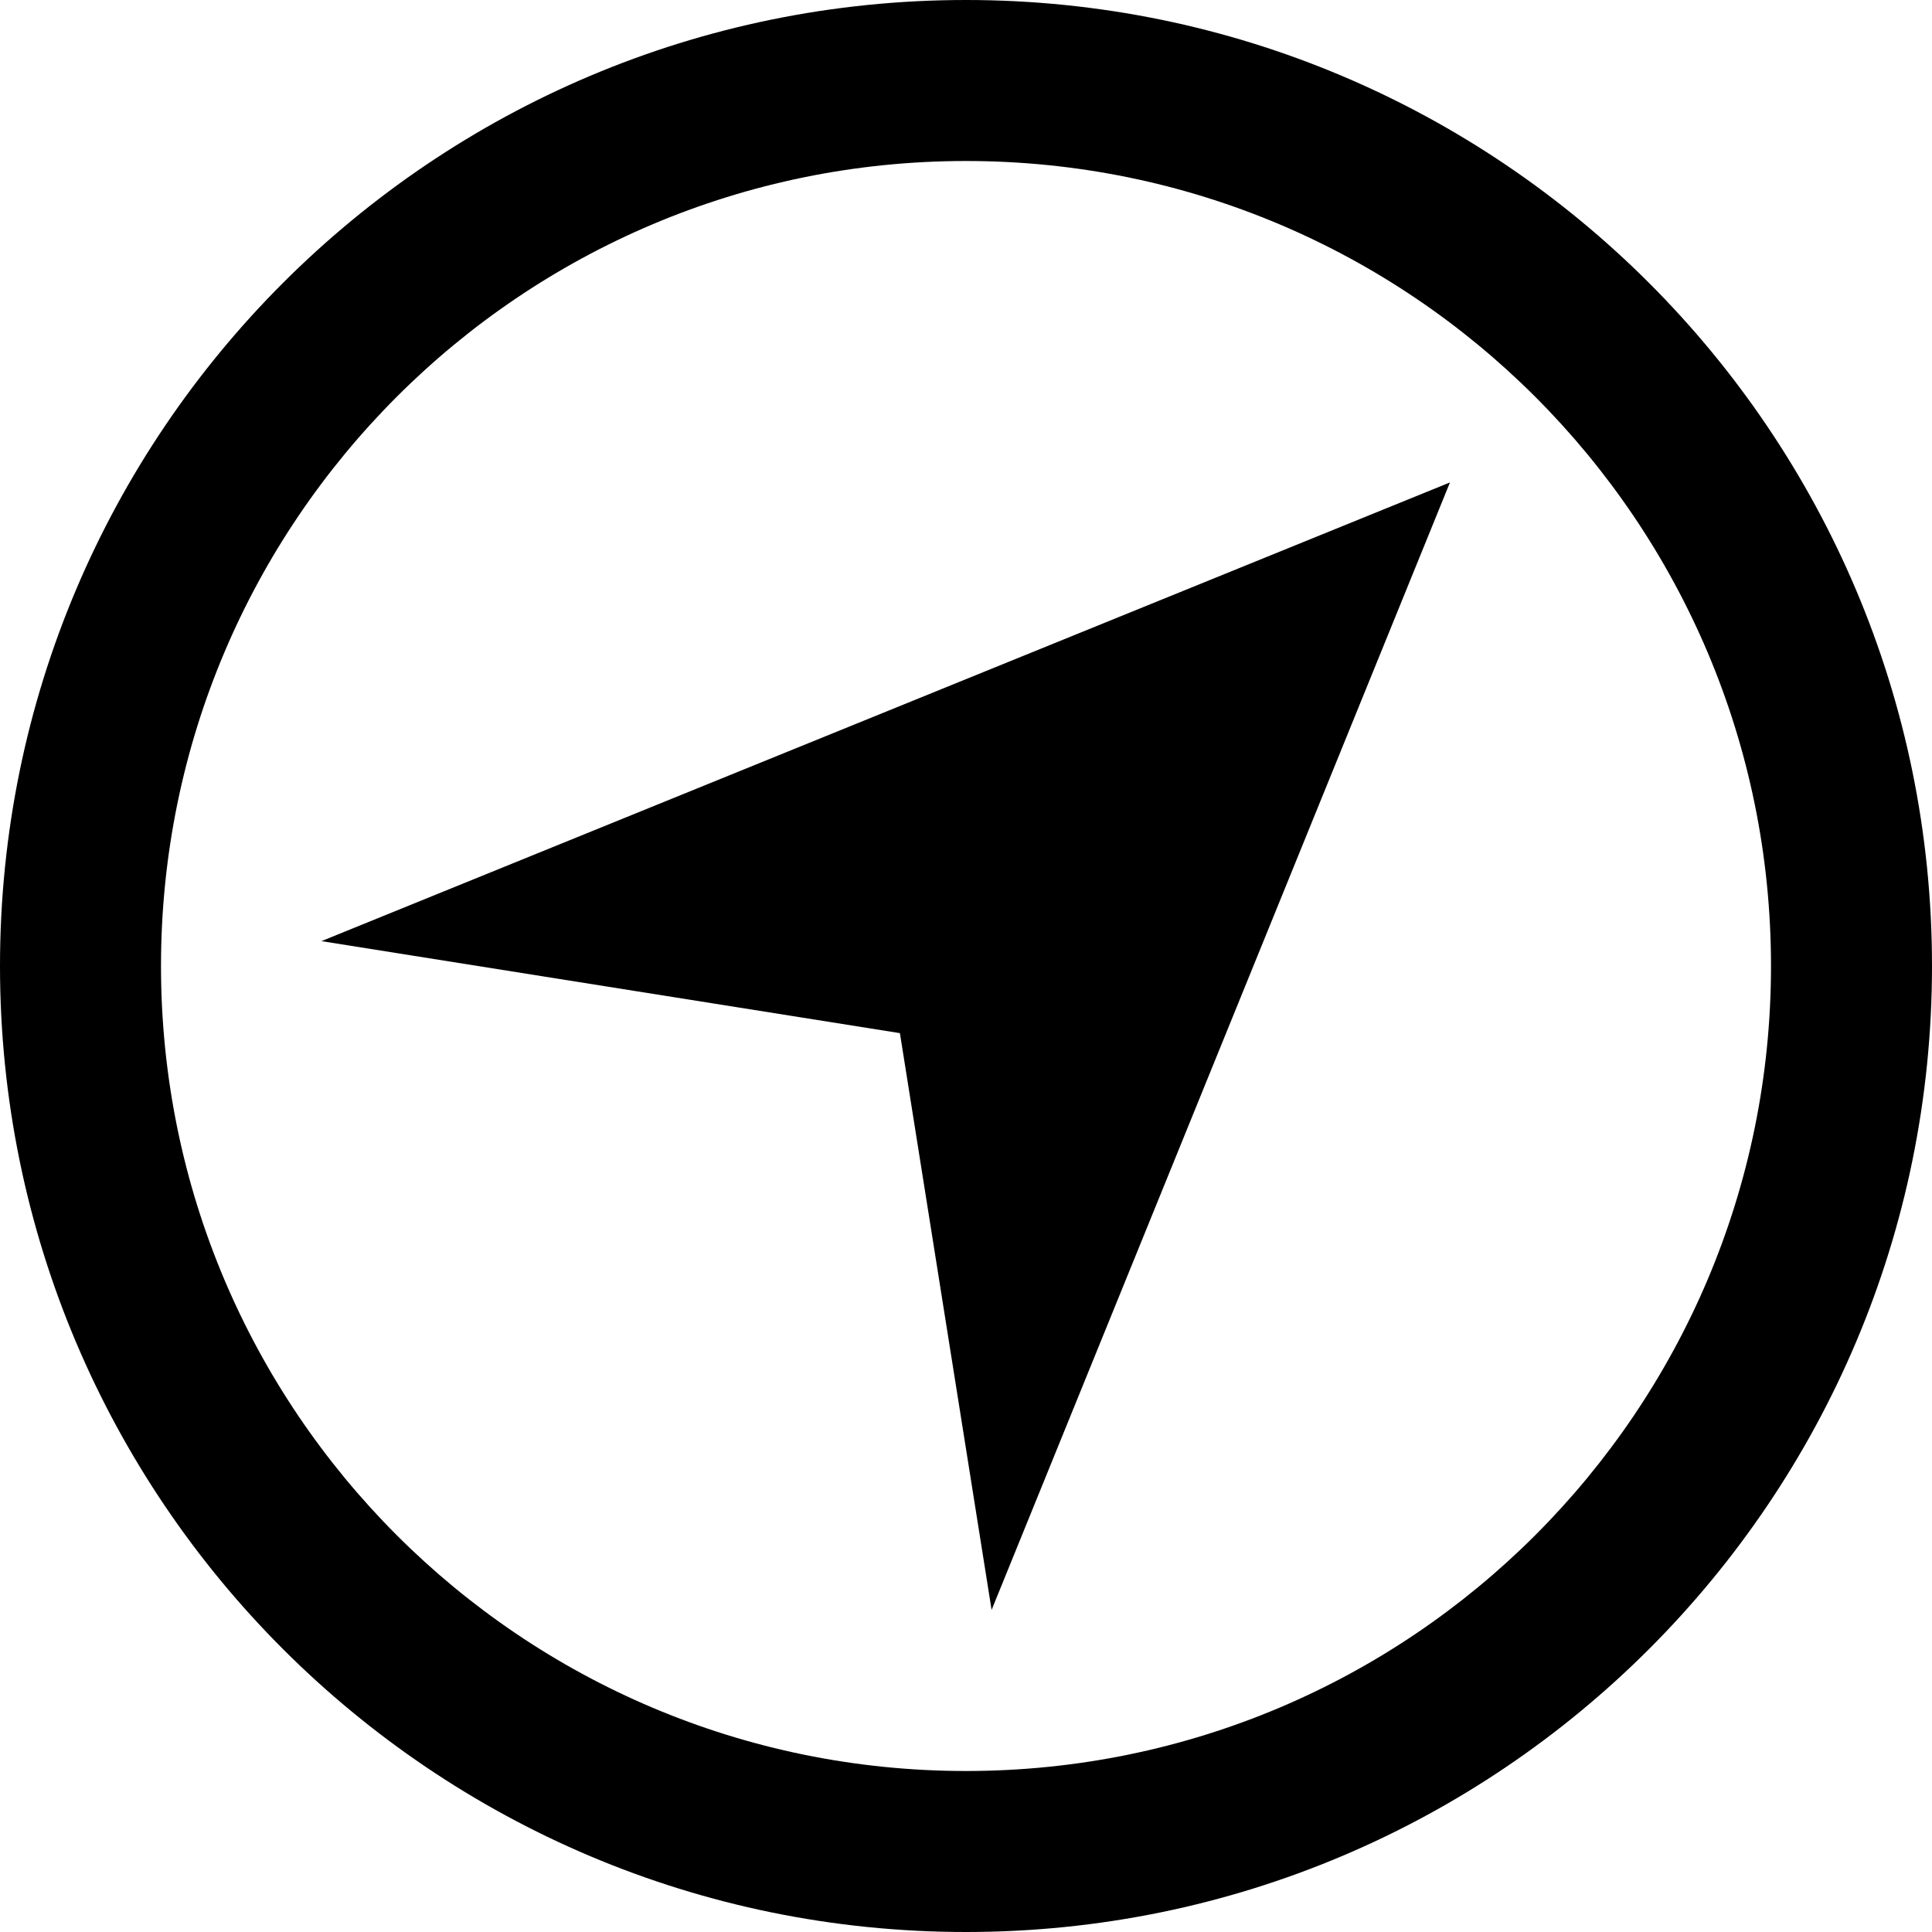 <svg viewBox="0 0 1024 1024" xmlns="http://www.w3.org/2000/svg" width="200" height="200">
    <path
        d="M512 1024C229.248 1024 0 794.752 0 512S229.248 0 512 0s512 229.248 512 512-229.248 512-512 512z m0-938.667C276.352 85.333 85.333 276.352 85.333 512s191.019 426.667 426.667 426.667 426.667-191.019 426.667-426.667S747.648 85.333 512 85.333z m-35.029 462.251l-306.603-48.768 598.144-243.115-242.944 597.589-48.597-305.707z"
        fill="currentColor"></path>
</svg>